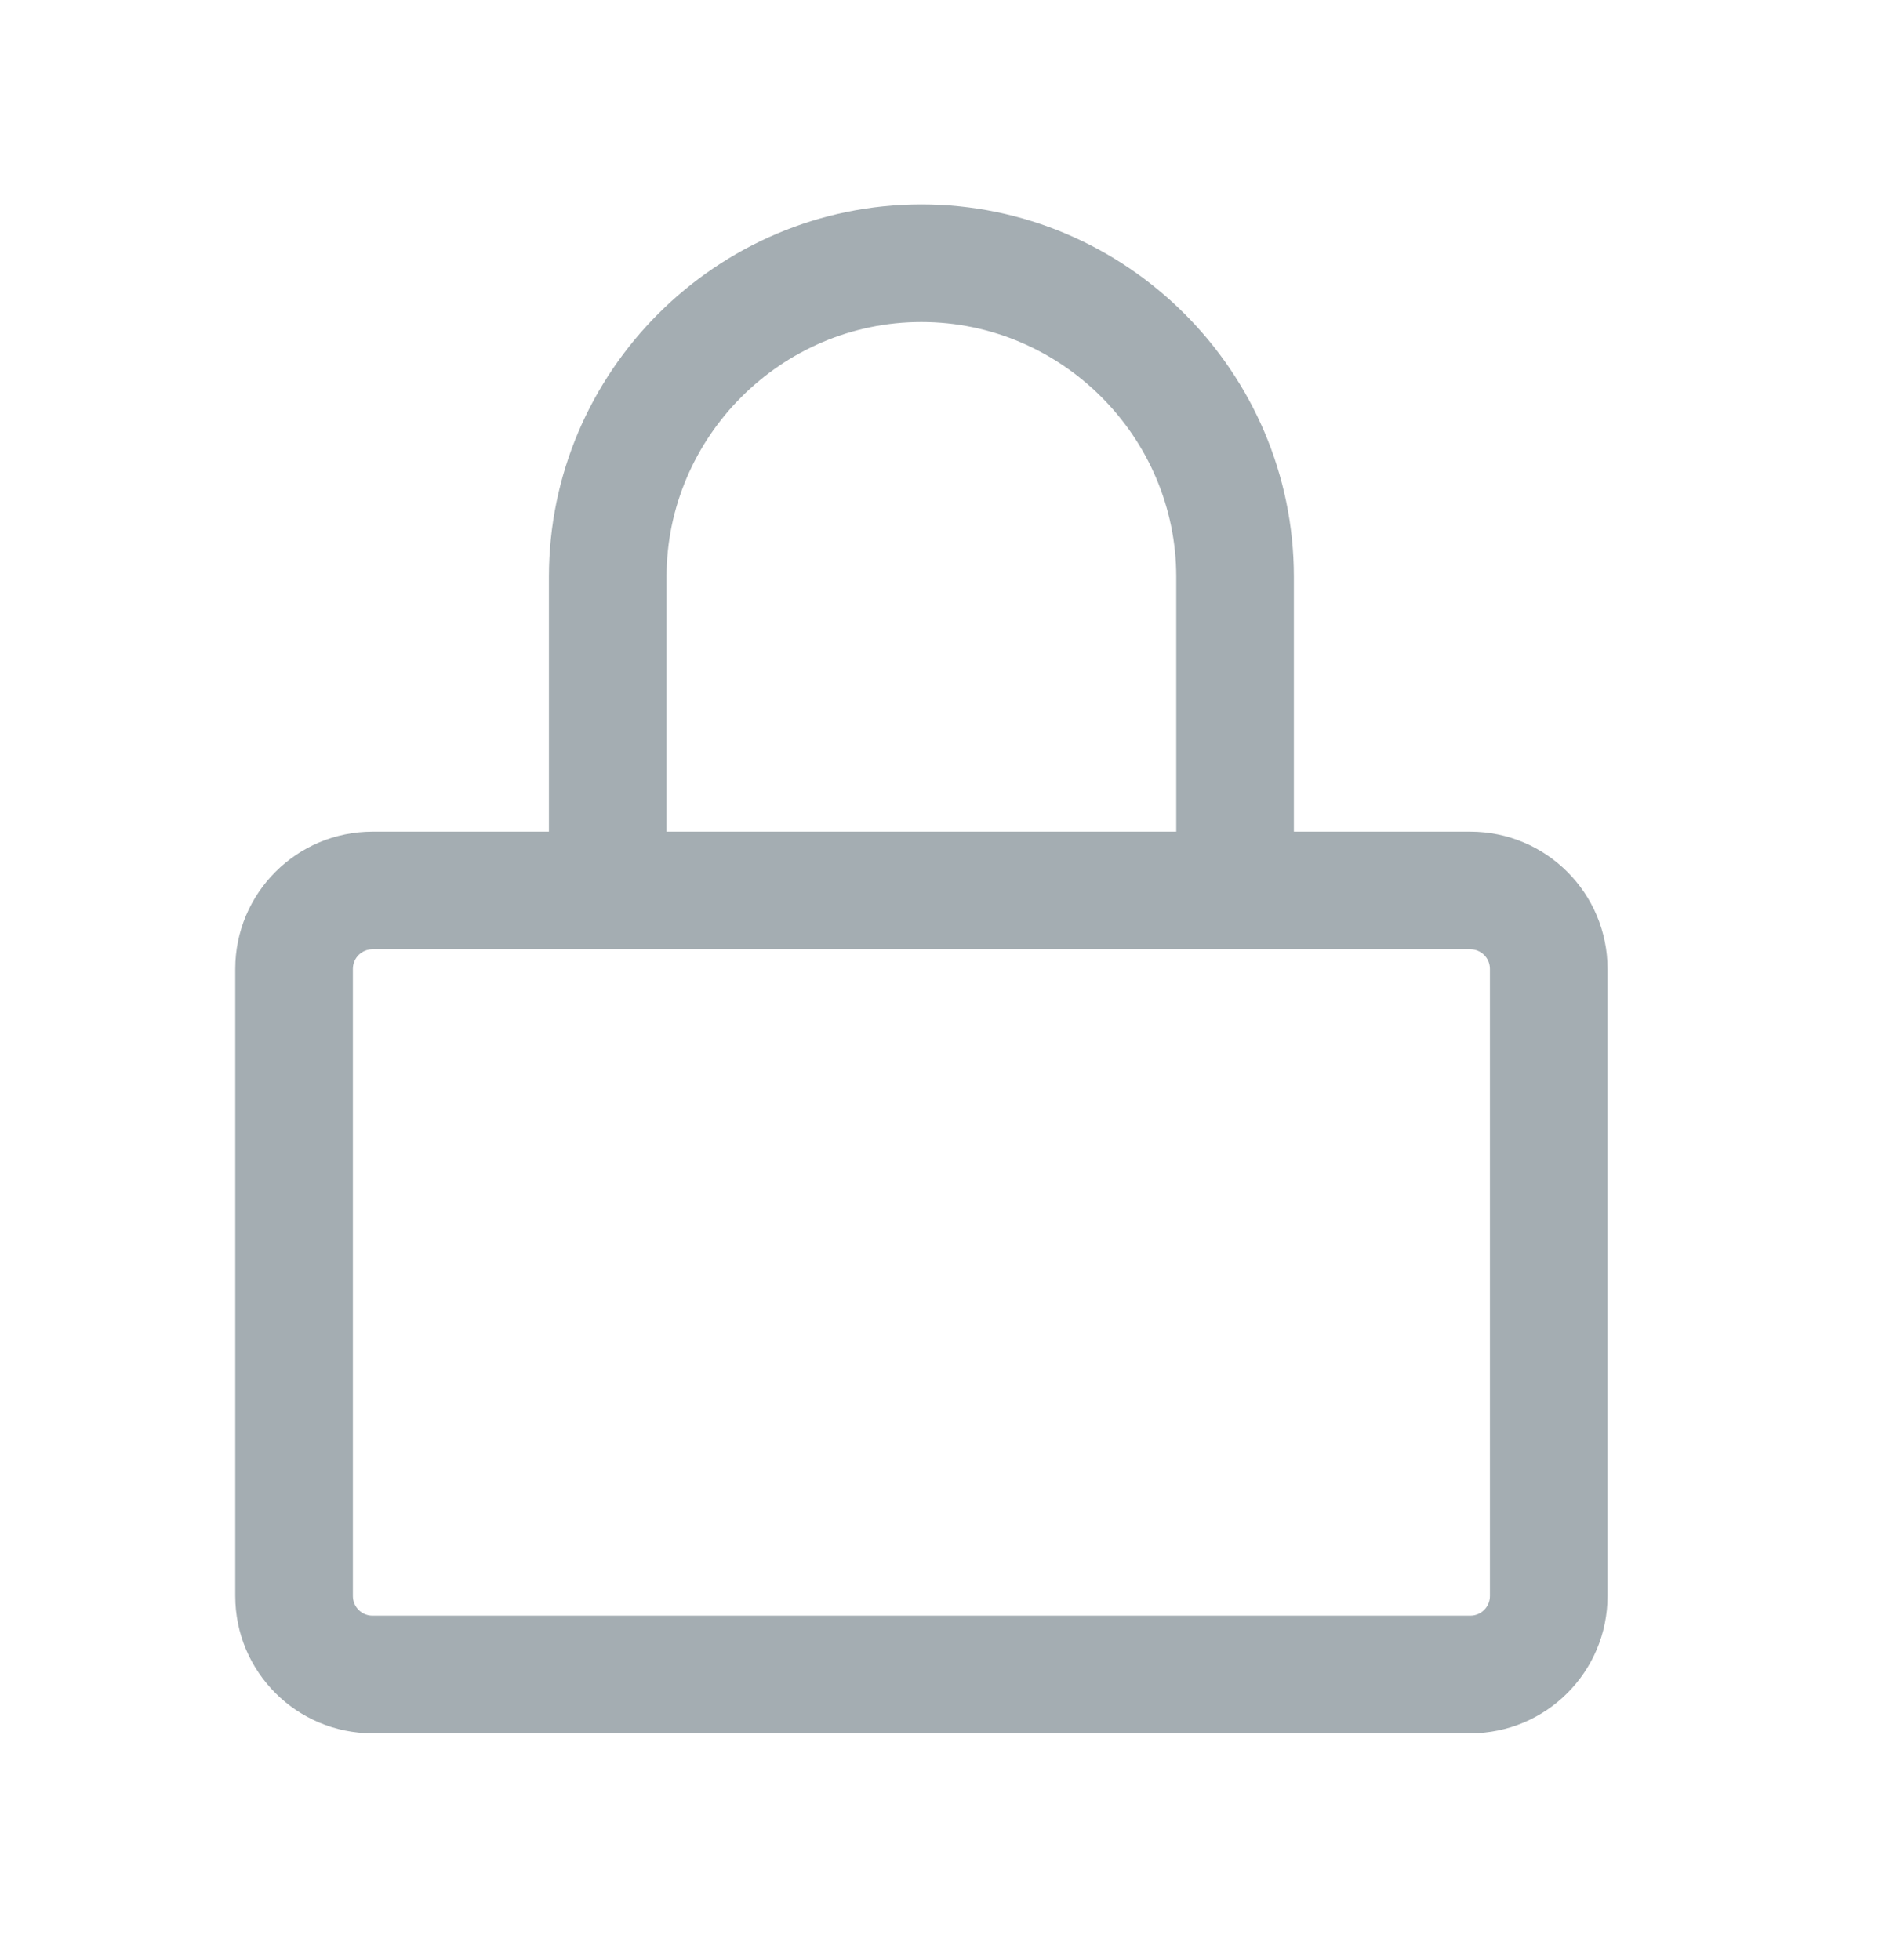 <svg width="24" height="25" viewBox="0 0 24 25" fill="none" xmlns="http://www.w3.org/2000/svg">
<path fill-rule="evenodd" clip-rule="evenodd" d="M4.75 12.107C4.612 12.107 4.5 12.219 4.5 12.357V20.357C4.5 20.495 4.612 20.607 4.75 20.607H18.75C18.888 20.607 19 20.495 19 20.357V12.357C19 12.219 18.888 12.107 18.75 12.107H4.75ZM3 12.357C3 11.391 3.784 10.607 4.75 10.607H18.75C19.716 10.607 20.5 11.391 20.5 12.357V20.357C20.5 21.324 19.716 22.107 18.75 22.107H4.75C3.784 22.107 3 21.324 3 20.357V12.357Z" fill="#A4ADB2"/>
<path fill-rule="evenodd" clip-rule="evenodd" d="M11.75 4.107C9.964 4.107 8.5 5.572 8.5 7.357V11.357H7V7.357C7 4.743 9.136 2.607 11.75 2.607C14.364 2.607 16.5 4.743 16.5 7.357V11.357H15V7.357C15 5.572 13.536 4.107 11.75 4.107Z" fill="#A4ADB2"/>
</svg>
